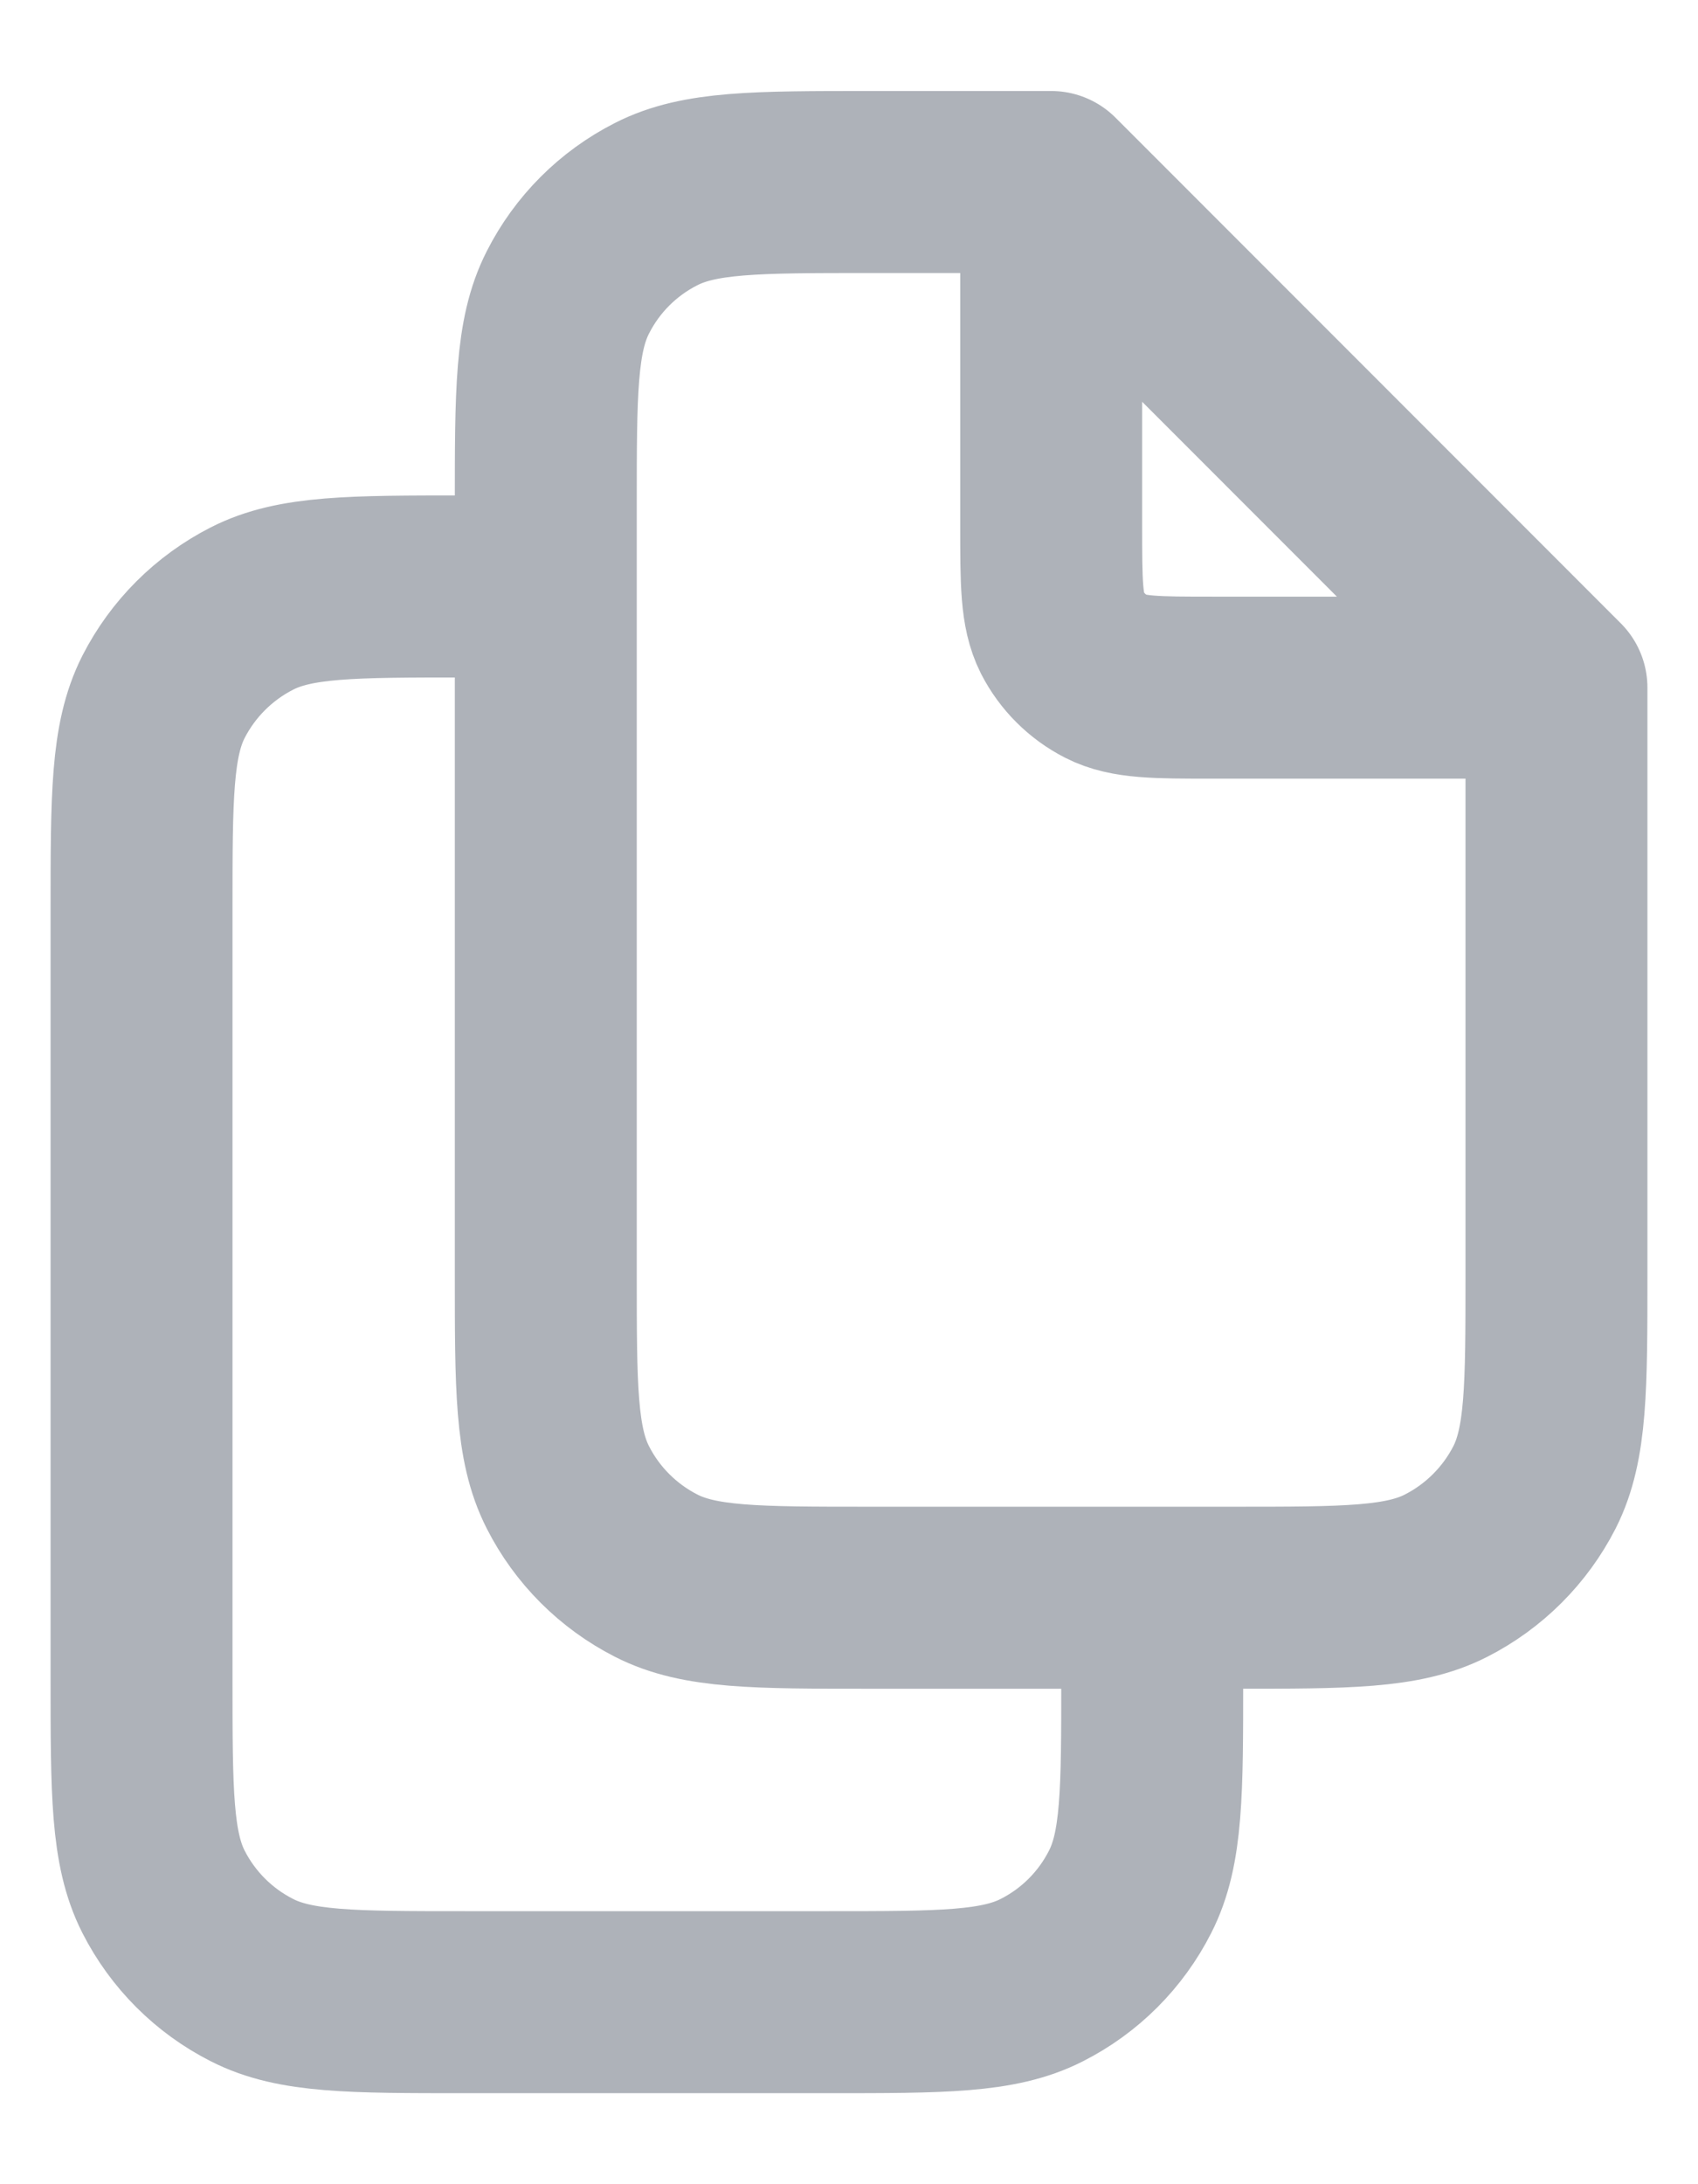 <svg width="14" height="18" viewBox="0 0 14 18" fill="none" xmlns="http://www.w3.org/2000/svg">
<path d="M4.5 4.833H3.833C2.9 4.833 2.433 4.833 2.077 5.015C1.763 5.175 1.508 5.43 1.348 5.743C1.167 6.1 1.167 6.567 1.167 7.5V13.833C1.167 14.767 1.167 15.233 1.348 15.59C1.508 15.904 1.763 16.159 2.077 16.318C2.433 16.5 2.9 16.5 3.833 16.5H6.833C7.767 16.5 8.233 16.5 8.59 16.318C8.904 16.159 9.159 15.904 9.318 15.59C9.5 15.233 9.5 14.767 9.5 13.833V13.167M12.833 5.667V10.5C12.833 11.433 12.833 11.9 12.652 12.257C12.492 12.57 12.237 12.825 11.923 12.985C11.567 13.167 11.1 13.167 10.167 13.167H7.167C6.233 13.167 5.766 13.167 5.41 12.985C5.096 12.825 4.841 12.57 4.682 12.257C4.5 11.9 4.5 11.433 4.5 10.5V4.167C4.5 3.233 4.5 2.767 4.682 2.41C4.841 2.096 5.096 1.841 5.41 1.682C5.766 1.5 6.233 1.5 7.167 1.5H8.667M12.833 5.667L8.667 1.5M12.833 5.667H10C9.533 5.667 9.3 5.667 9.122 5.576C8.965 5.496 8.837 5.368 8.757 5.212C8.667 5.033 8.667 4.8 8.667 4.333V1.5" stroke="#AEB2B9" stroke-width="1.5" stroke-linecap="round" stroke-linejoin="round"/>
</svg>
